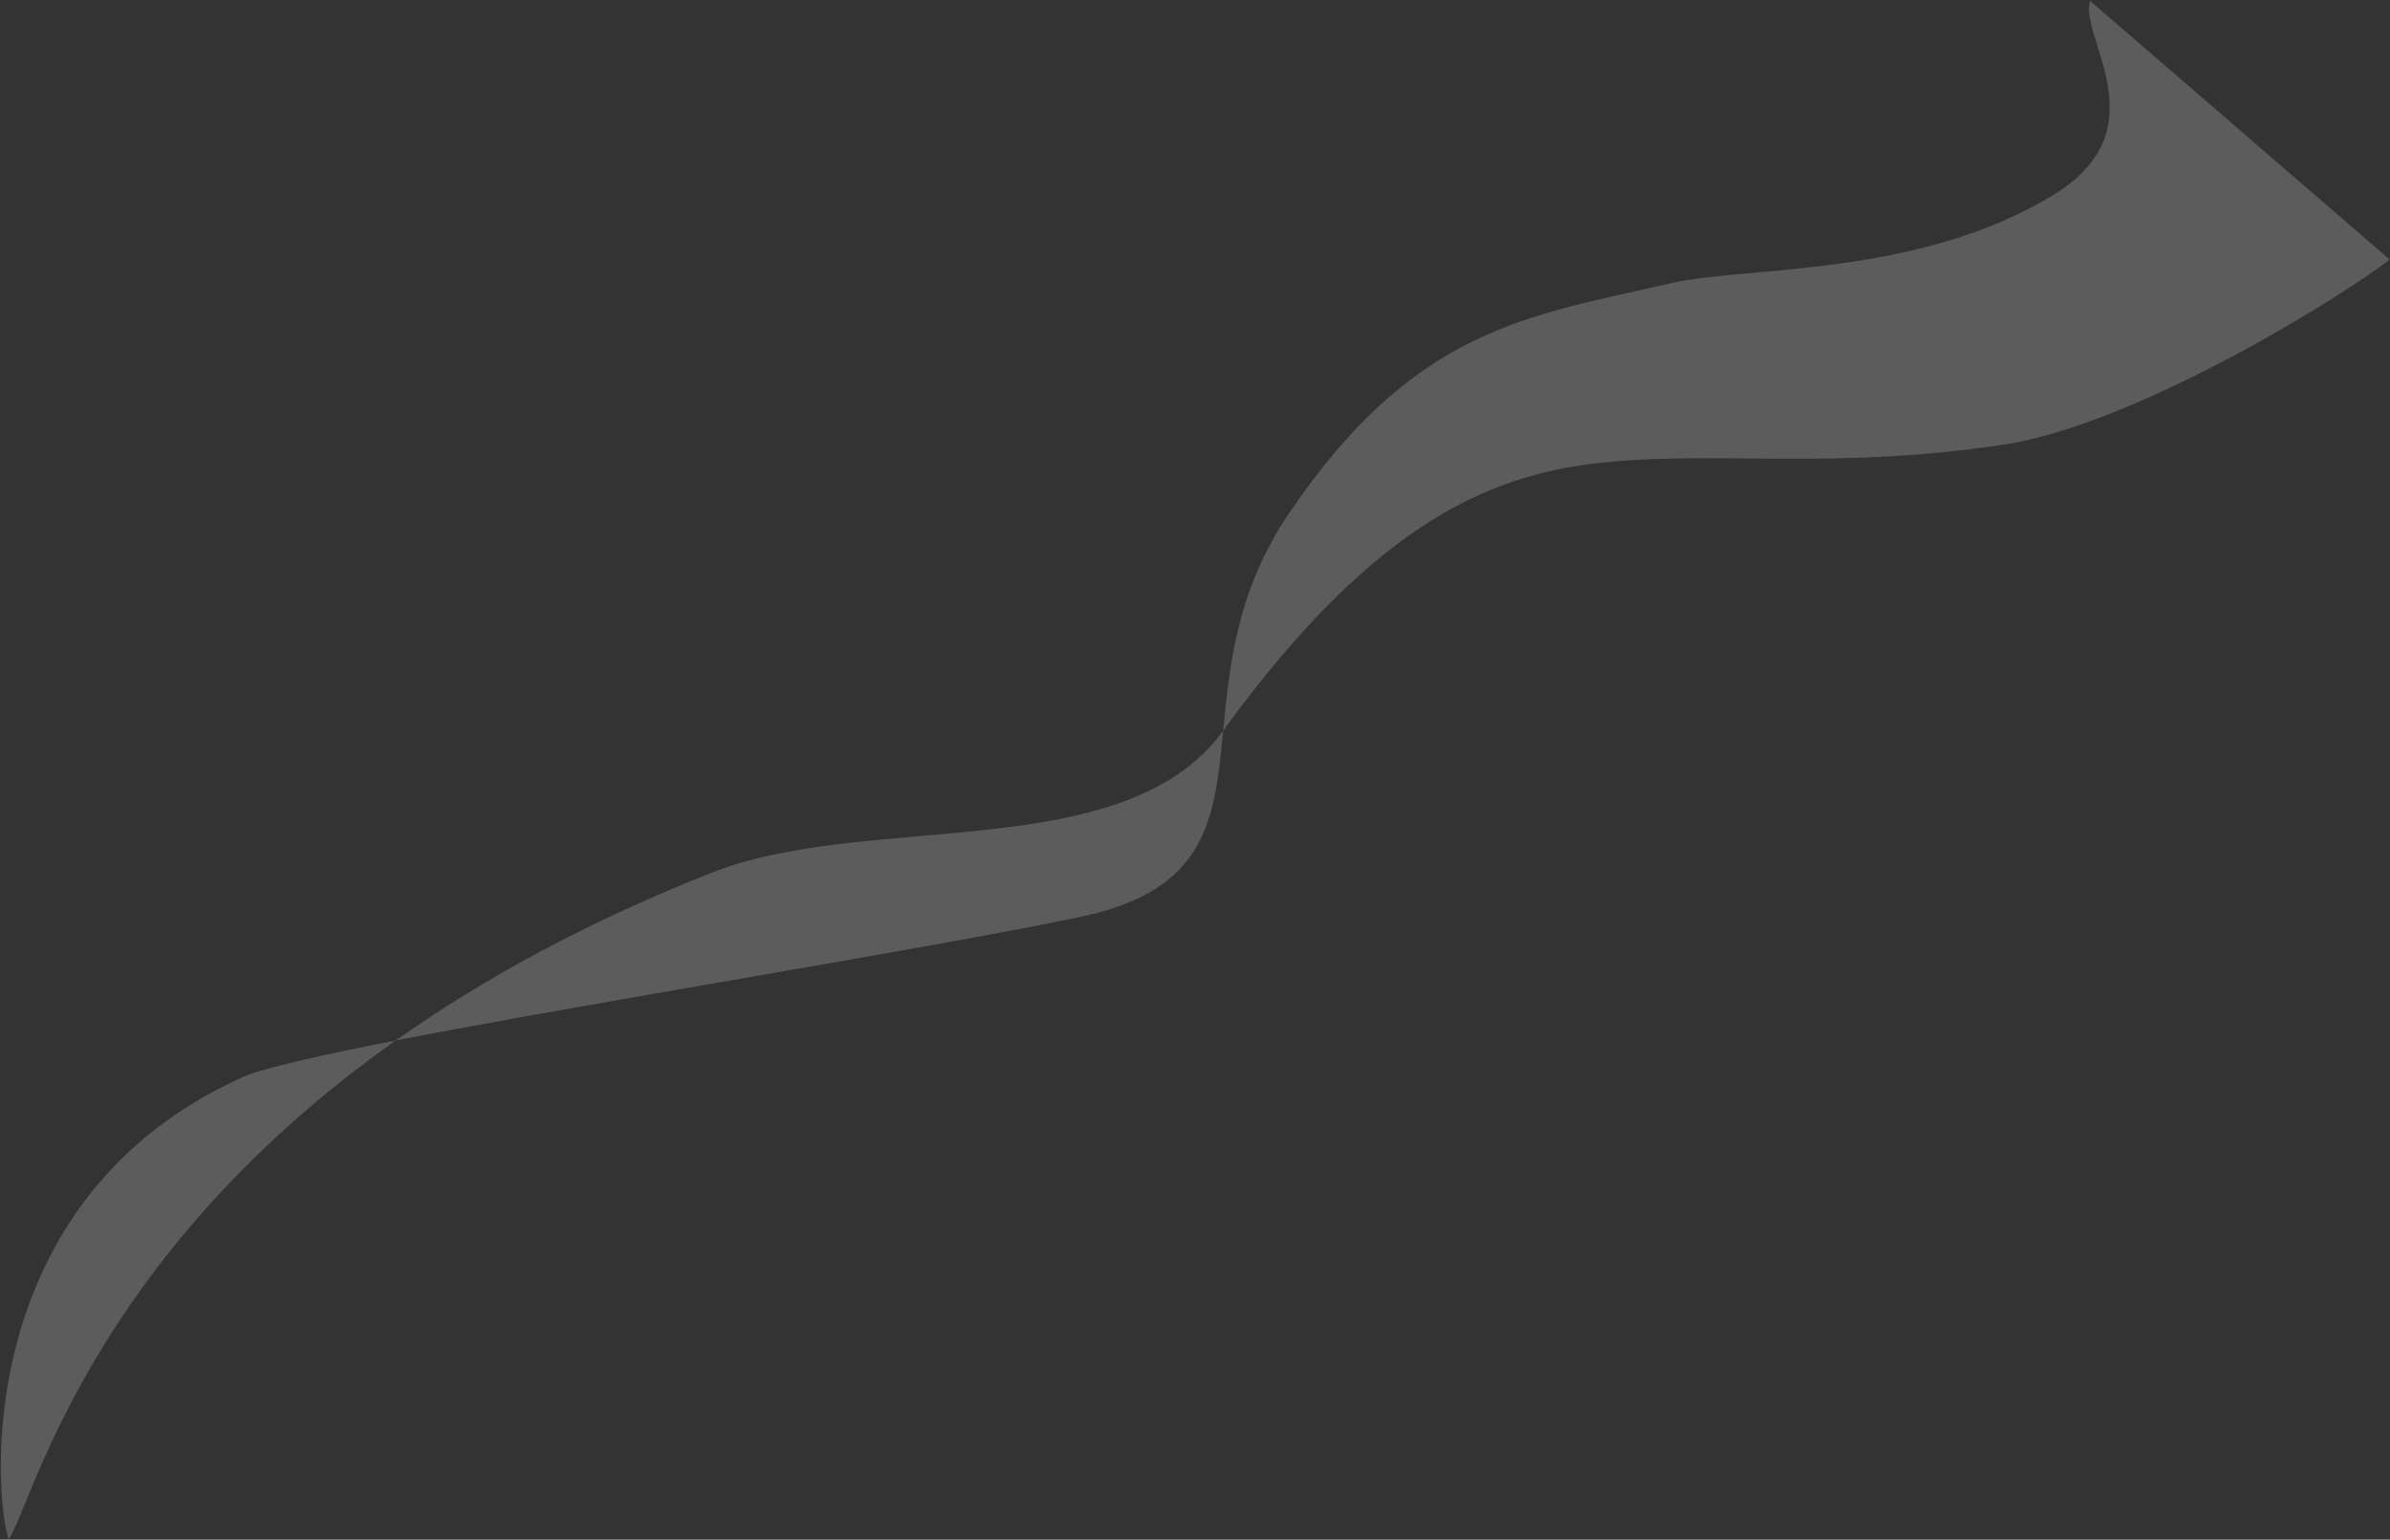 <svg width="2218" height="1429" viewBox="0 0 2218 1429" fill="none" xmlns="http://www.w3.org/2000/svg">
<rect x="0" y="0" width="2218" height="1429" fill="#333333" stroke="none"/>
<path d="M8.049 1428.79C-5.291 1390.15 -27.851 1113.58 225.027 999.769C243.448 991.479 296.249 979.531 367.234 965.694C445.906 910.07 542.32 856.552 660.744 809.853C806.236 752.479 1043.34 804.433 1135.18 678.078C1141 618.064 1147.51 548.223 1196.39 476.169C1313.56 303.424 1418.81 293.265 1551.33 262.724C1621.02 246.664 1779.13 257.751 1905.16 181.181C2005.99 119.925 1929.32 35.051 1939.59 0.736L2217.63 240.817C2177.54 272.762 1983.16 394.244 1858.65 412.798C1703.02 435.991 1601.89 418.956 1495.01 428.538C1388.12 438.121 1278.84 480.438 1135.18 678.078C1127.05 761.945 1120.26 826.618 1001.1 851.309C853.827 881.826 550.156 930.035 367.234 965.694C82.721 1166.85 30.263 1395.54 8.049 1428.79Z" fill="white" fill-opacity="0.2"/>
</svg>
